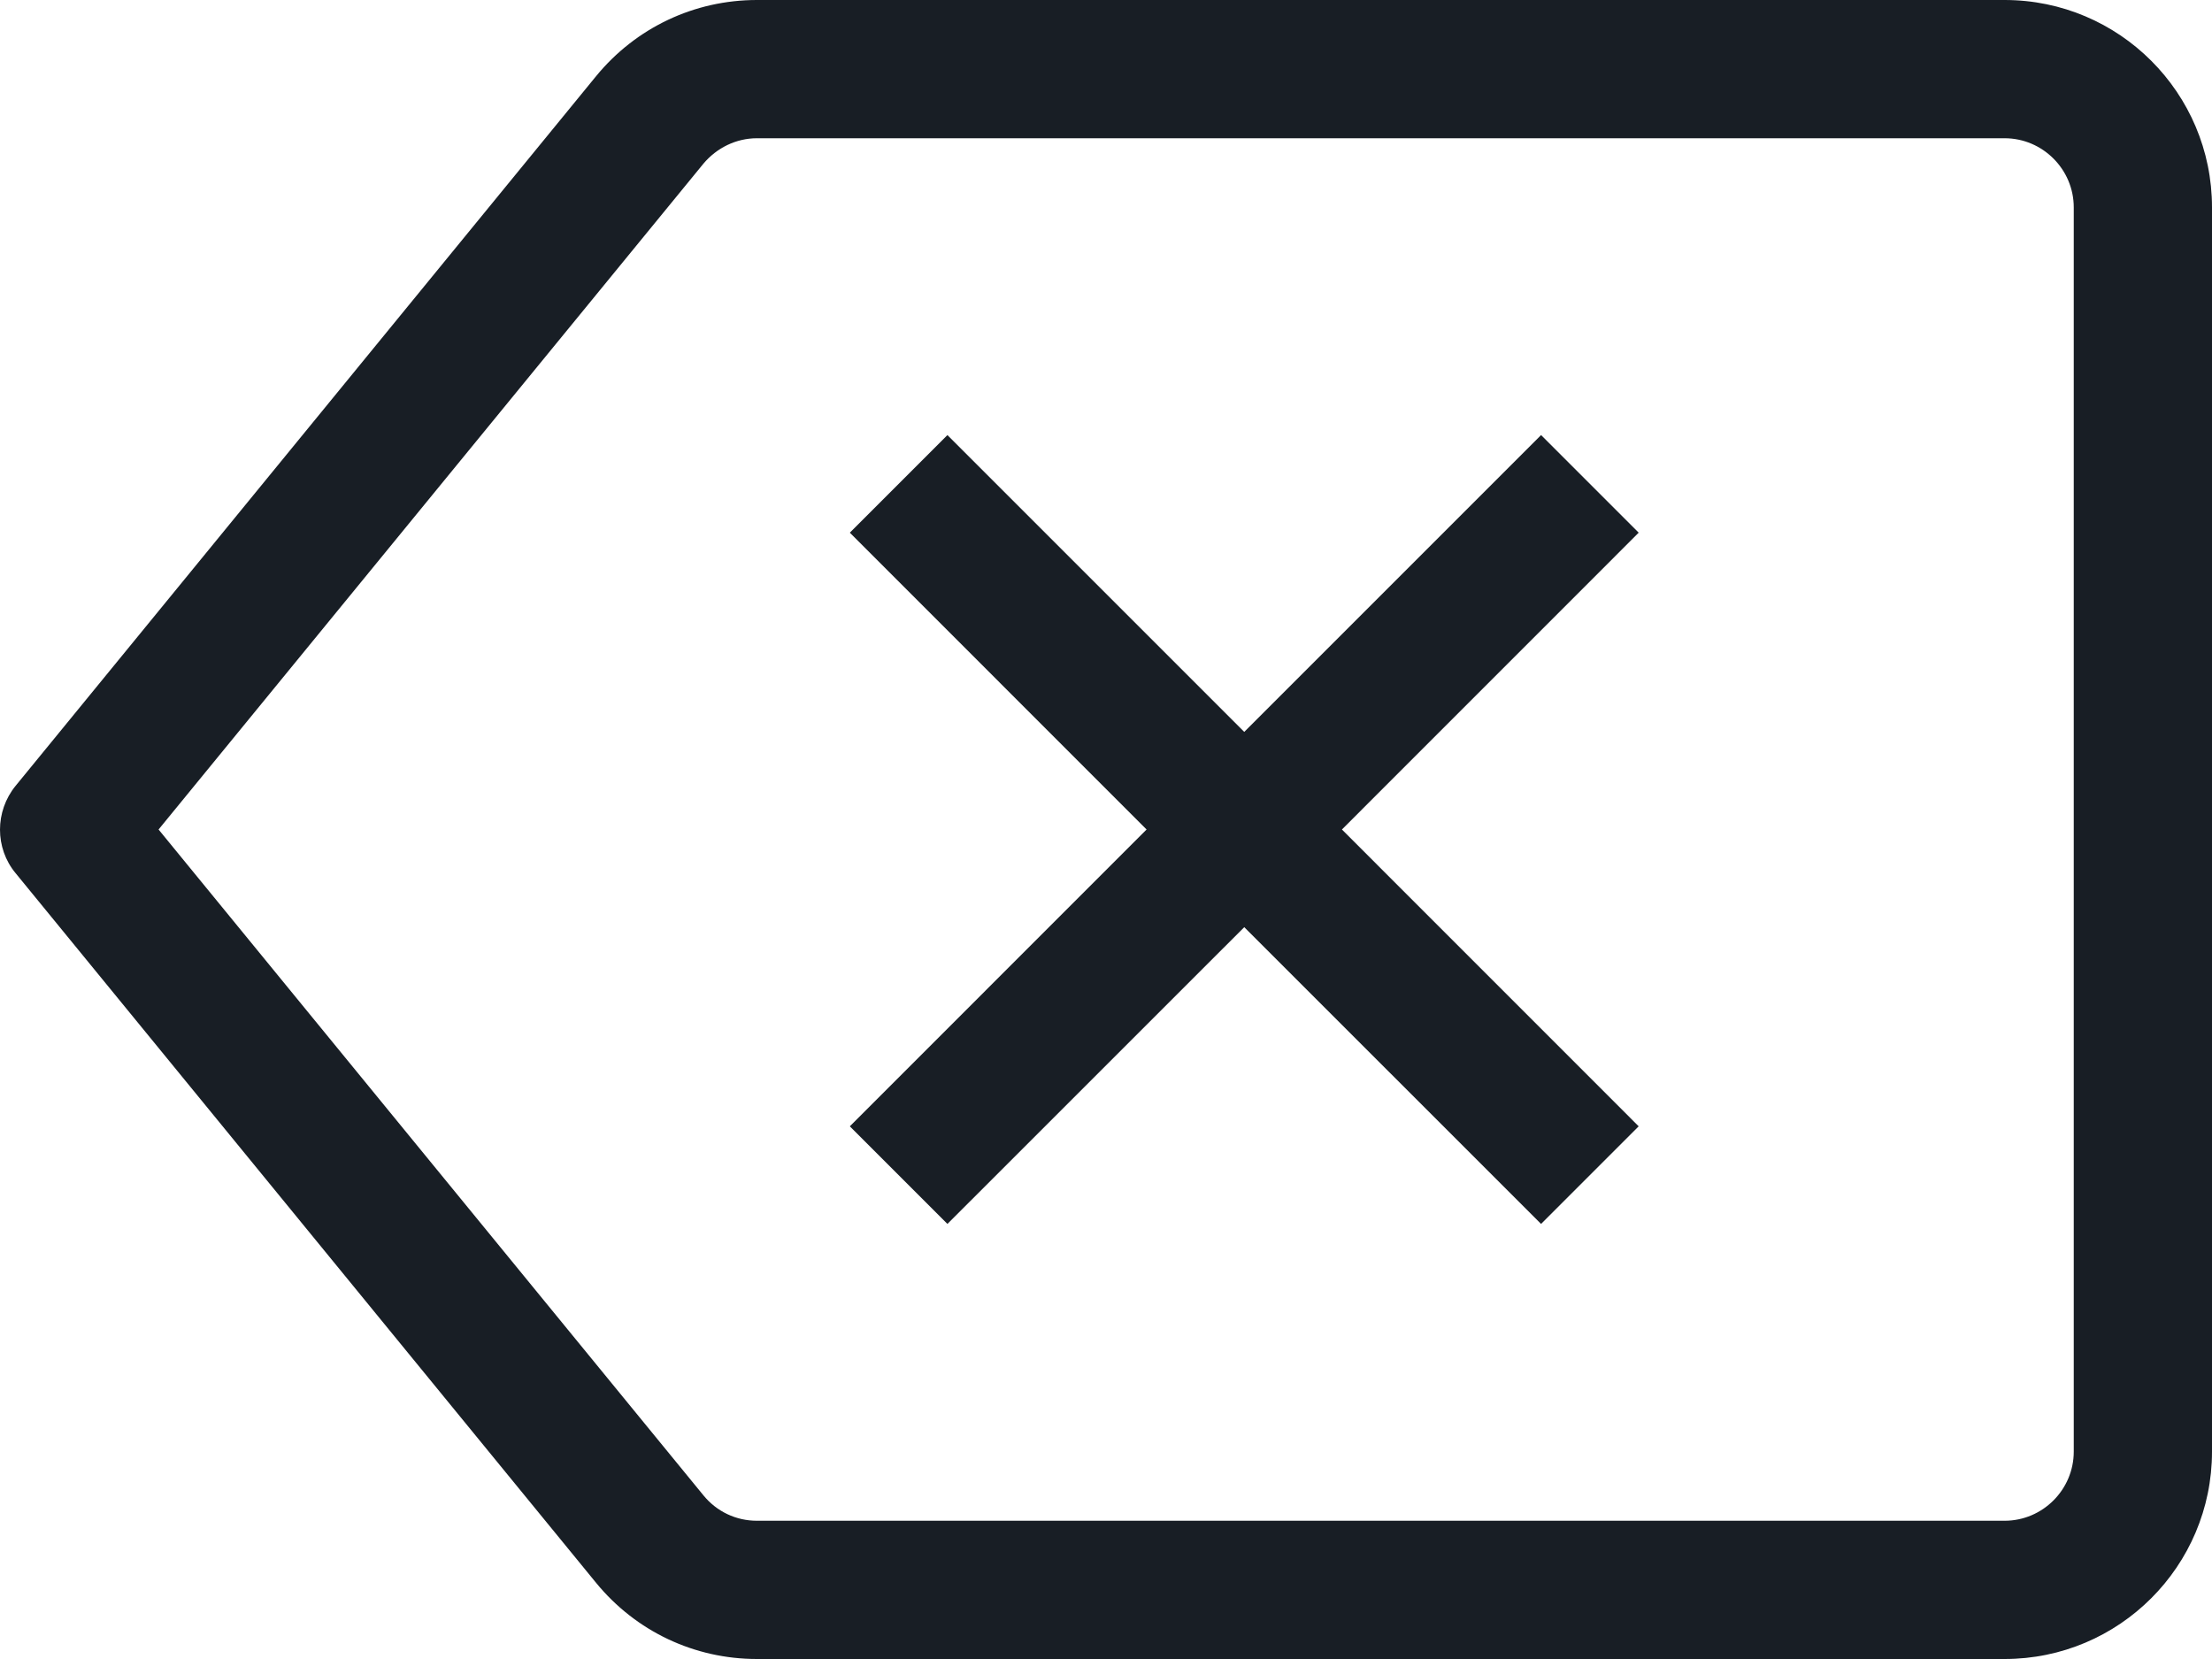 <svg width="32" height="24" viewBox="0 0 32 24" fill="none" xmlns="http://www.w3.org/2000/svg">
<g clip-path="url(#clip0)">
<path d="M29 0H10.95C10.044 0 9.2 0.4 8.625 1.1L0.225 11.369C-0.075 11.738 -0.075 12.269 0.225 12.631L8.625 22.9C9.2 23.6 10.044 24 10.95 24H29C30.656 24 32 22.656 32 21V3C32 1.344 30.656 0 29 0ZM30 21C30 21.55 29.55 22 29 22H10.95C10.65 22 10.369 21.869 10.175 21.631L2.294 12L10.175 2.369C10.369 2.138 10.65 2 10.95 2H29C29.55 2 30 2.45 30 3V21Z" fill="#181E25"/>
<path d="M22.294 6.294L18 10.588L13.706 6.294L12.294 7.706L16.587 12L12.294 16.294L13.706 17.706L18 13.413L22.294 17.706L23.706 16.294L19.413 12L23.706 7.706L22.294 6.294Z" fill="#181E25"/>
</g>
<defs>
<clipPath id="clip0">
<rect width="32" height="24" fill="white"/>
</clipPath>
</defs>
</svg>
